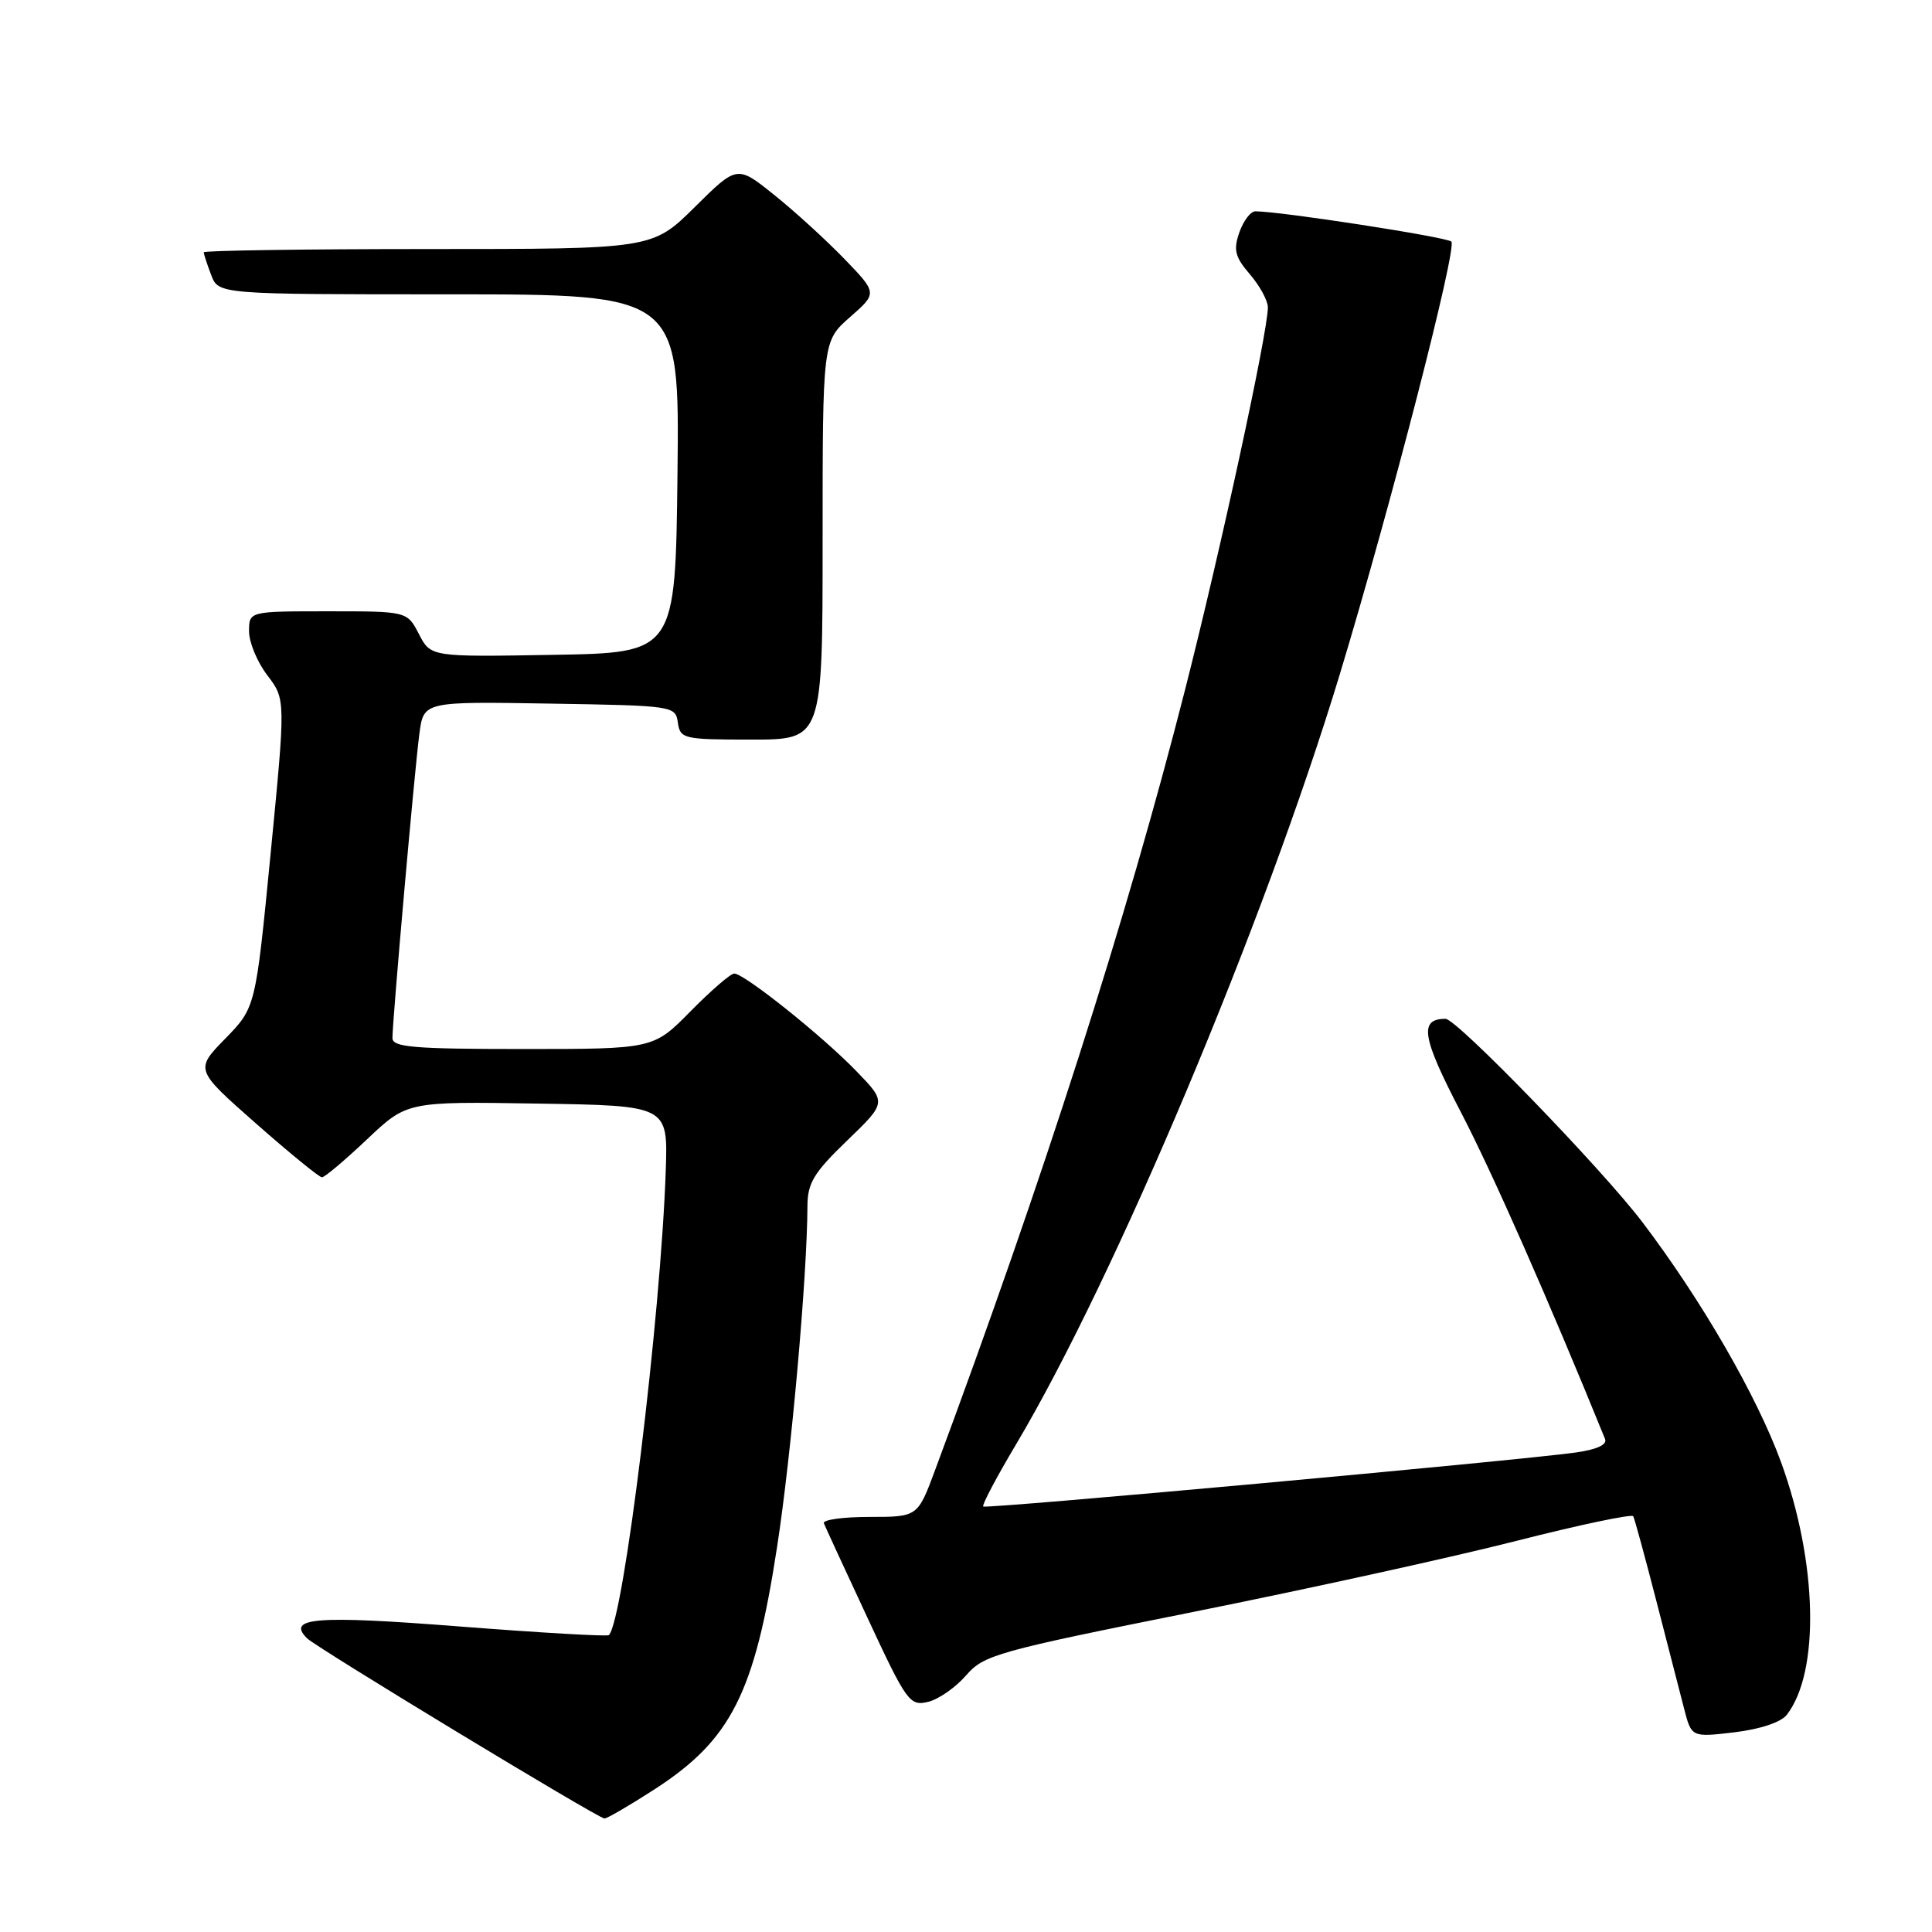 <?xml version="1.0" encoding="UTF-8" standalone="no"?>
<!DOCTYPE svg PUBLIC "-//W3C//DTD SVG 1.1//EN" "http://www.w3.org/Graphics/SVG/1.1/DTD/svg11.dtd" >
<svg xmlns="http://www.w3.org/2000/svg" xmlns:xlink="http://www.w3.org/1999/xlink" version="1.1" viewBox="0 0 256 256">
 <g >
 <path fill="currentColor"
d=" M 86.69 237.12 C 96.88 230.54 99.99 224.40 102.97 204.96 C 104.85 192.78 106.95 169.17 106.99 159.85 C 107.00 156.76 107.81 155.41 112.24 151.14 C 117.49 146.08 117.49 146.08 113.49 141.95 C 109.02 137.31 98.62 129.00 97.29 129.00 C 96.81 129.00 94.21 131.25 91.50 134.00 C 86.58 139.00 86.58 139.00 69.29 139.00 C 54.84 139.00 52.00 138.76 52.00 137.55 C 52.00 135.23 54.94 101.93 55.57 97.23 C 56.13 92.95 56.13 92.95 72.81 93.23 C 89.26 93.50 89.50 93.53 89.82 95.75 C 90.13 97.90 90.55 98.00 99.57 98.00 C 109.00 98.00 109.00 98.00 109.00 71.60 C 109.00 45.21 109.00 45.21 112.63 42.02 C 116.26 38.84 116.26 38.84 111.88 34.30 C 109.47 31.81 105.29 27.99 102.59 25.83 C 97.67 21.88 97.67 21.88 92.06 27.44 C 86.44 33.00 86.44 33.00 56.72 33.00 C 40.37 33.00 27.00 33.20 27.00 33.43 C 27.00 33.67 27.44 35.02 27.98 36.43 C 28.95 39.00 28.95 39.00 59.49 39.00 C 90.04 39.00 90.04 39.00 89.77 62.75 C 89.50 86.50 89.50 86.50 73.29 86.77 C 57.08 87.05 57.08 87.05 55.51 84.02 C 53.95 81.00 53.95 81.00 43.47 81.00 C 33.00 81.00 33.00 81.00 33.00 83.66 C 33.00 85.12 34.09 87.74 35.43 89.49 C 37.85 92.67 37.85 92.67 35.86 113.09 C 33.87 133.50 33.87 133.50 29.85 137.62 C 25.83 141.74 25.83 141.74 33.92 148.87 C 38.37 152.79 42.30 156.00 42.66 156.00 C 43.02 156.00 45.70 153.74 48.62 150.98 C 53.93 145.95 53.93 145.95 71.22 146.23 C 88.50 146.50 88.50 146.50 88.22 155.00 C 87.57 174.38 82.64 214.70 80.68 216.66 C 80.47 216.86 71.59 216.35 60.95 215.52 C 41.88 214.03 37.93 214.33 40.68 217.08 C 41.92 218.32 79.19 240.90 80.09 240.96 C 80.42 240.98 83.39 239.25 86.69 237.12 Z  M 236.77 227.21 C 241.16 221.51 240.83 207.01 236.00 193.75 C 232.81 185.00 225.49 172.32 217.67 162.00 C 212.29 154.90 193.03 135.00 191.54 135.00 C 188.00 135.00 188.40 137.43 193.55 147.32 C 197.73 155.34 205.24 172.36 212.68 190.68 C 212.98 191.43 211.58 192.07 208.83 192.46 C 200.94 193.56 130.64 199.97 130.28 199.62 C 130.09 199.43 132.05 195.72 134.63 191.39 C 147.77 169.30 167.54 122.28 177.51 89.41 C 184.23 67.25 193.13 32.73 192.31 32.01 C 191.61 31.39 169.61 28.00 166.35 28.00 C 165.71 28.00 164.76 29.26 164.22 30.79 C 163.41 33.13 163.64 34.04 165.62 36.35 C 166.93 37.87 168.00 39.84 168.00 40.73 C 168.00 44.01 161.71 73.04 157.00 91.50 C 149.27 121.81 138.24 156.25 123.92 194.75 C 121.60 201.00 121.60 201.00 115.22 201.00 C 111.71 201.00 108.98 201.38 109.17 201.84 C 109.35 202.31 111.96 207.96 114.96 214.40 C 120.13 225.51 120.54 226.08 122.96 225.51 C 124.36 225.18 126.62 223.60 128.00 222.01 C 130.36 219.28 132.05 218.81 158.16 213.58 C 173.37 210.53 192.62 206.30 200.95 204.17 C 209.27 202.05 216.23 200.59 216.41 200.91 C 216.59 201.23 217.95 206.22 219.44 212.00 C 220.92 217.78 222.59 224.24 223.14 226.36 C 224.13 230.21 224.13 230.21 229.82 229.54 C 233.26 229.12 236.00 228.21 236.77 227.21 Z "/>
</g>
</svg>